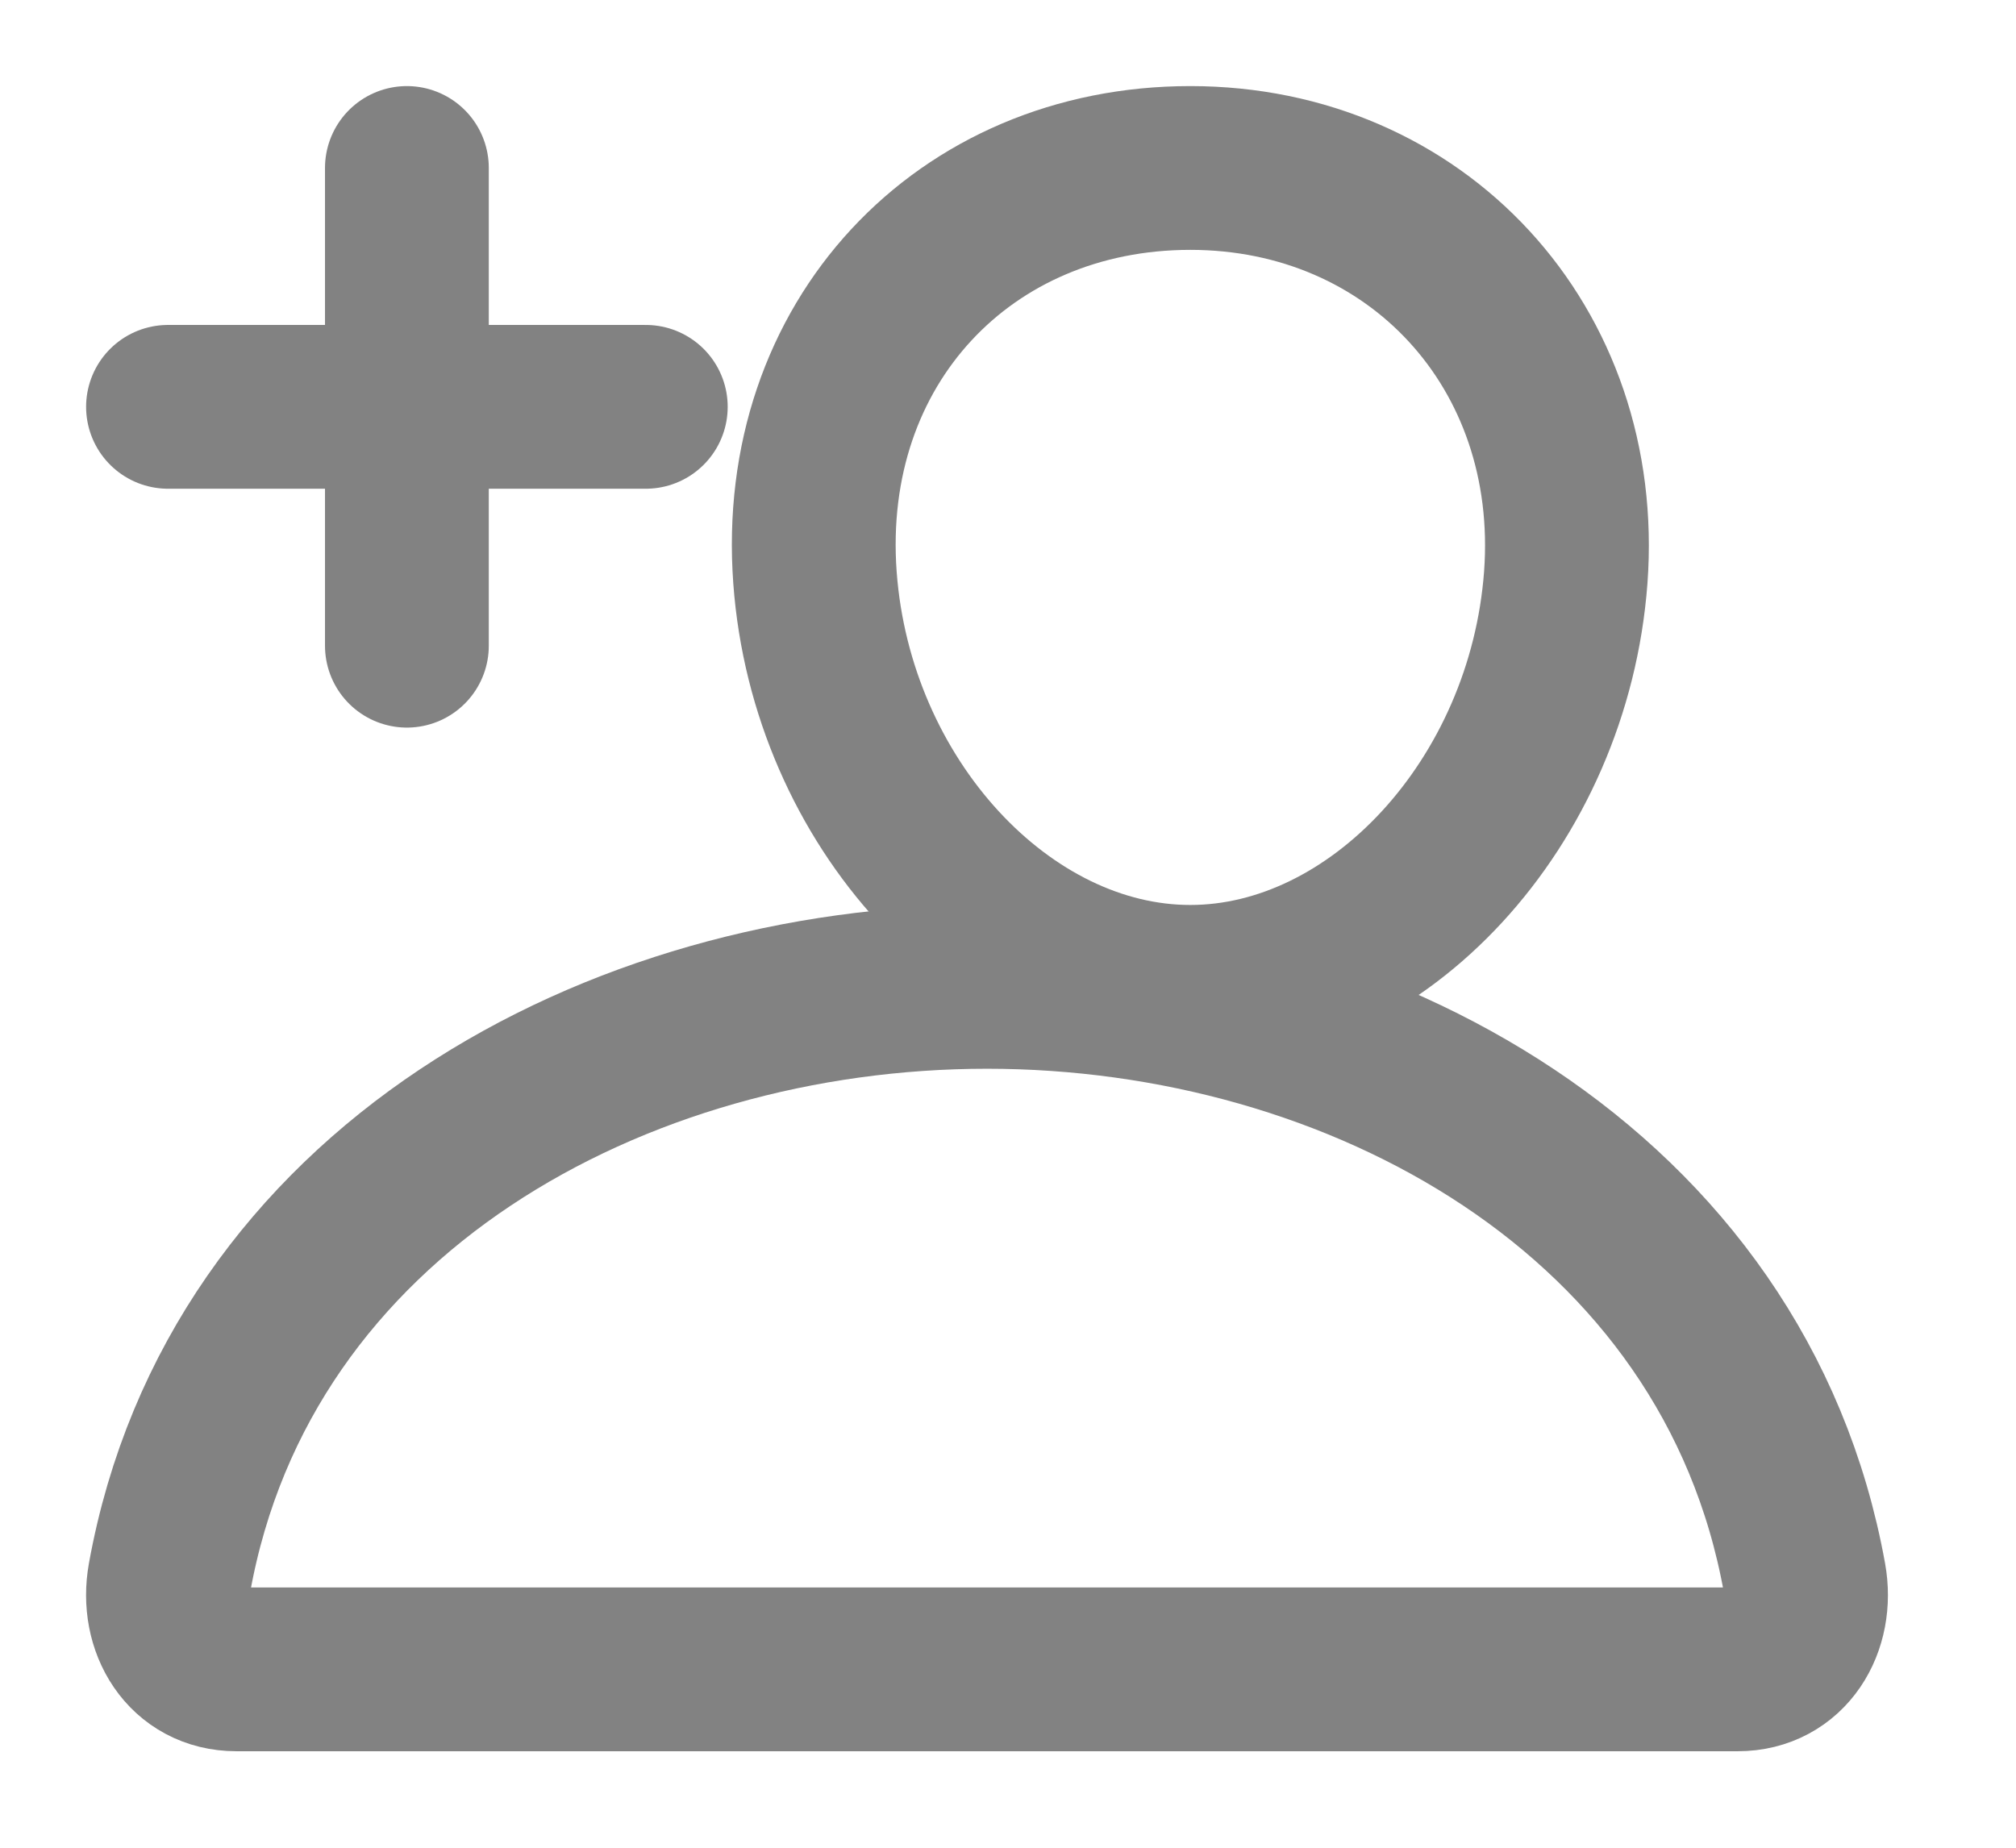 <svg width="12" height="11" viewBox="0 0 12 11" fill="none" xmlns="http://www.w3.org/2000/svg">
<g clip-path="url(#clip0_5234_31449)">
<path d="M3.844 2.422H1M2.422 1V3.844V1Z" stroke="#828282" stroke-width="0.975" stroke-linecap="round" stroke-linejoin="round"/>
<path d="M9.32 3.438C9.22 4.78 8.202 5.875 7.085 5.875C5.968 5.875 4.949 4.78 4.851 3.438C4.749 2.041 5.74 1 7.085 1C8.431 1 9.421 2.066 9.32 3.438Z" stroke="#828282" stroke-width="0.975" stroke-linecap="round" stroke-linejoin="round"/>
<path d="M5.875 5.875C3.666 5.875 1.424 7.094 1.009 9.394C0.959 9.671 1.116 9.938 1.407 9.938H10.344C10.634 9.938 10.791 9.671 10.741 9.394C10.326 7.094 8.084 5.875 5.875 5.875Z" stroke="#828282" stroke-width="0.975" stroke-miterlimit="10"/>
</g>
<defs>
<clipPath id="clip0_5234_31449">
<rect width="11.751" height="10.938" fill="white"/>
</clipPath>
</defs>
</svg>
